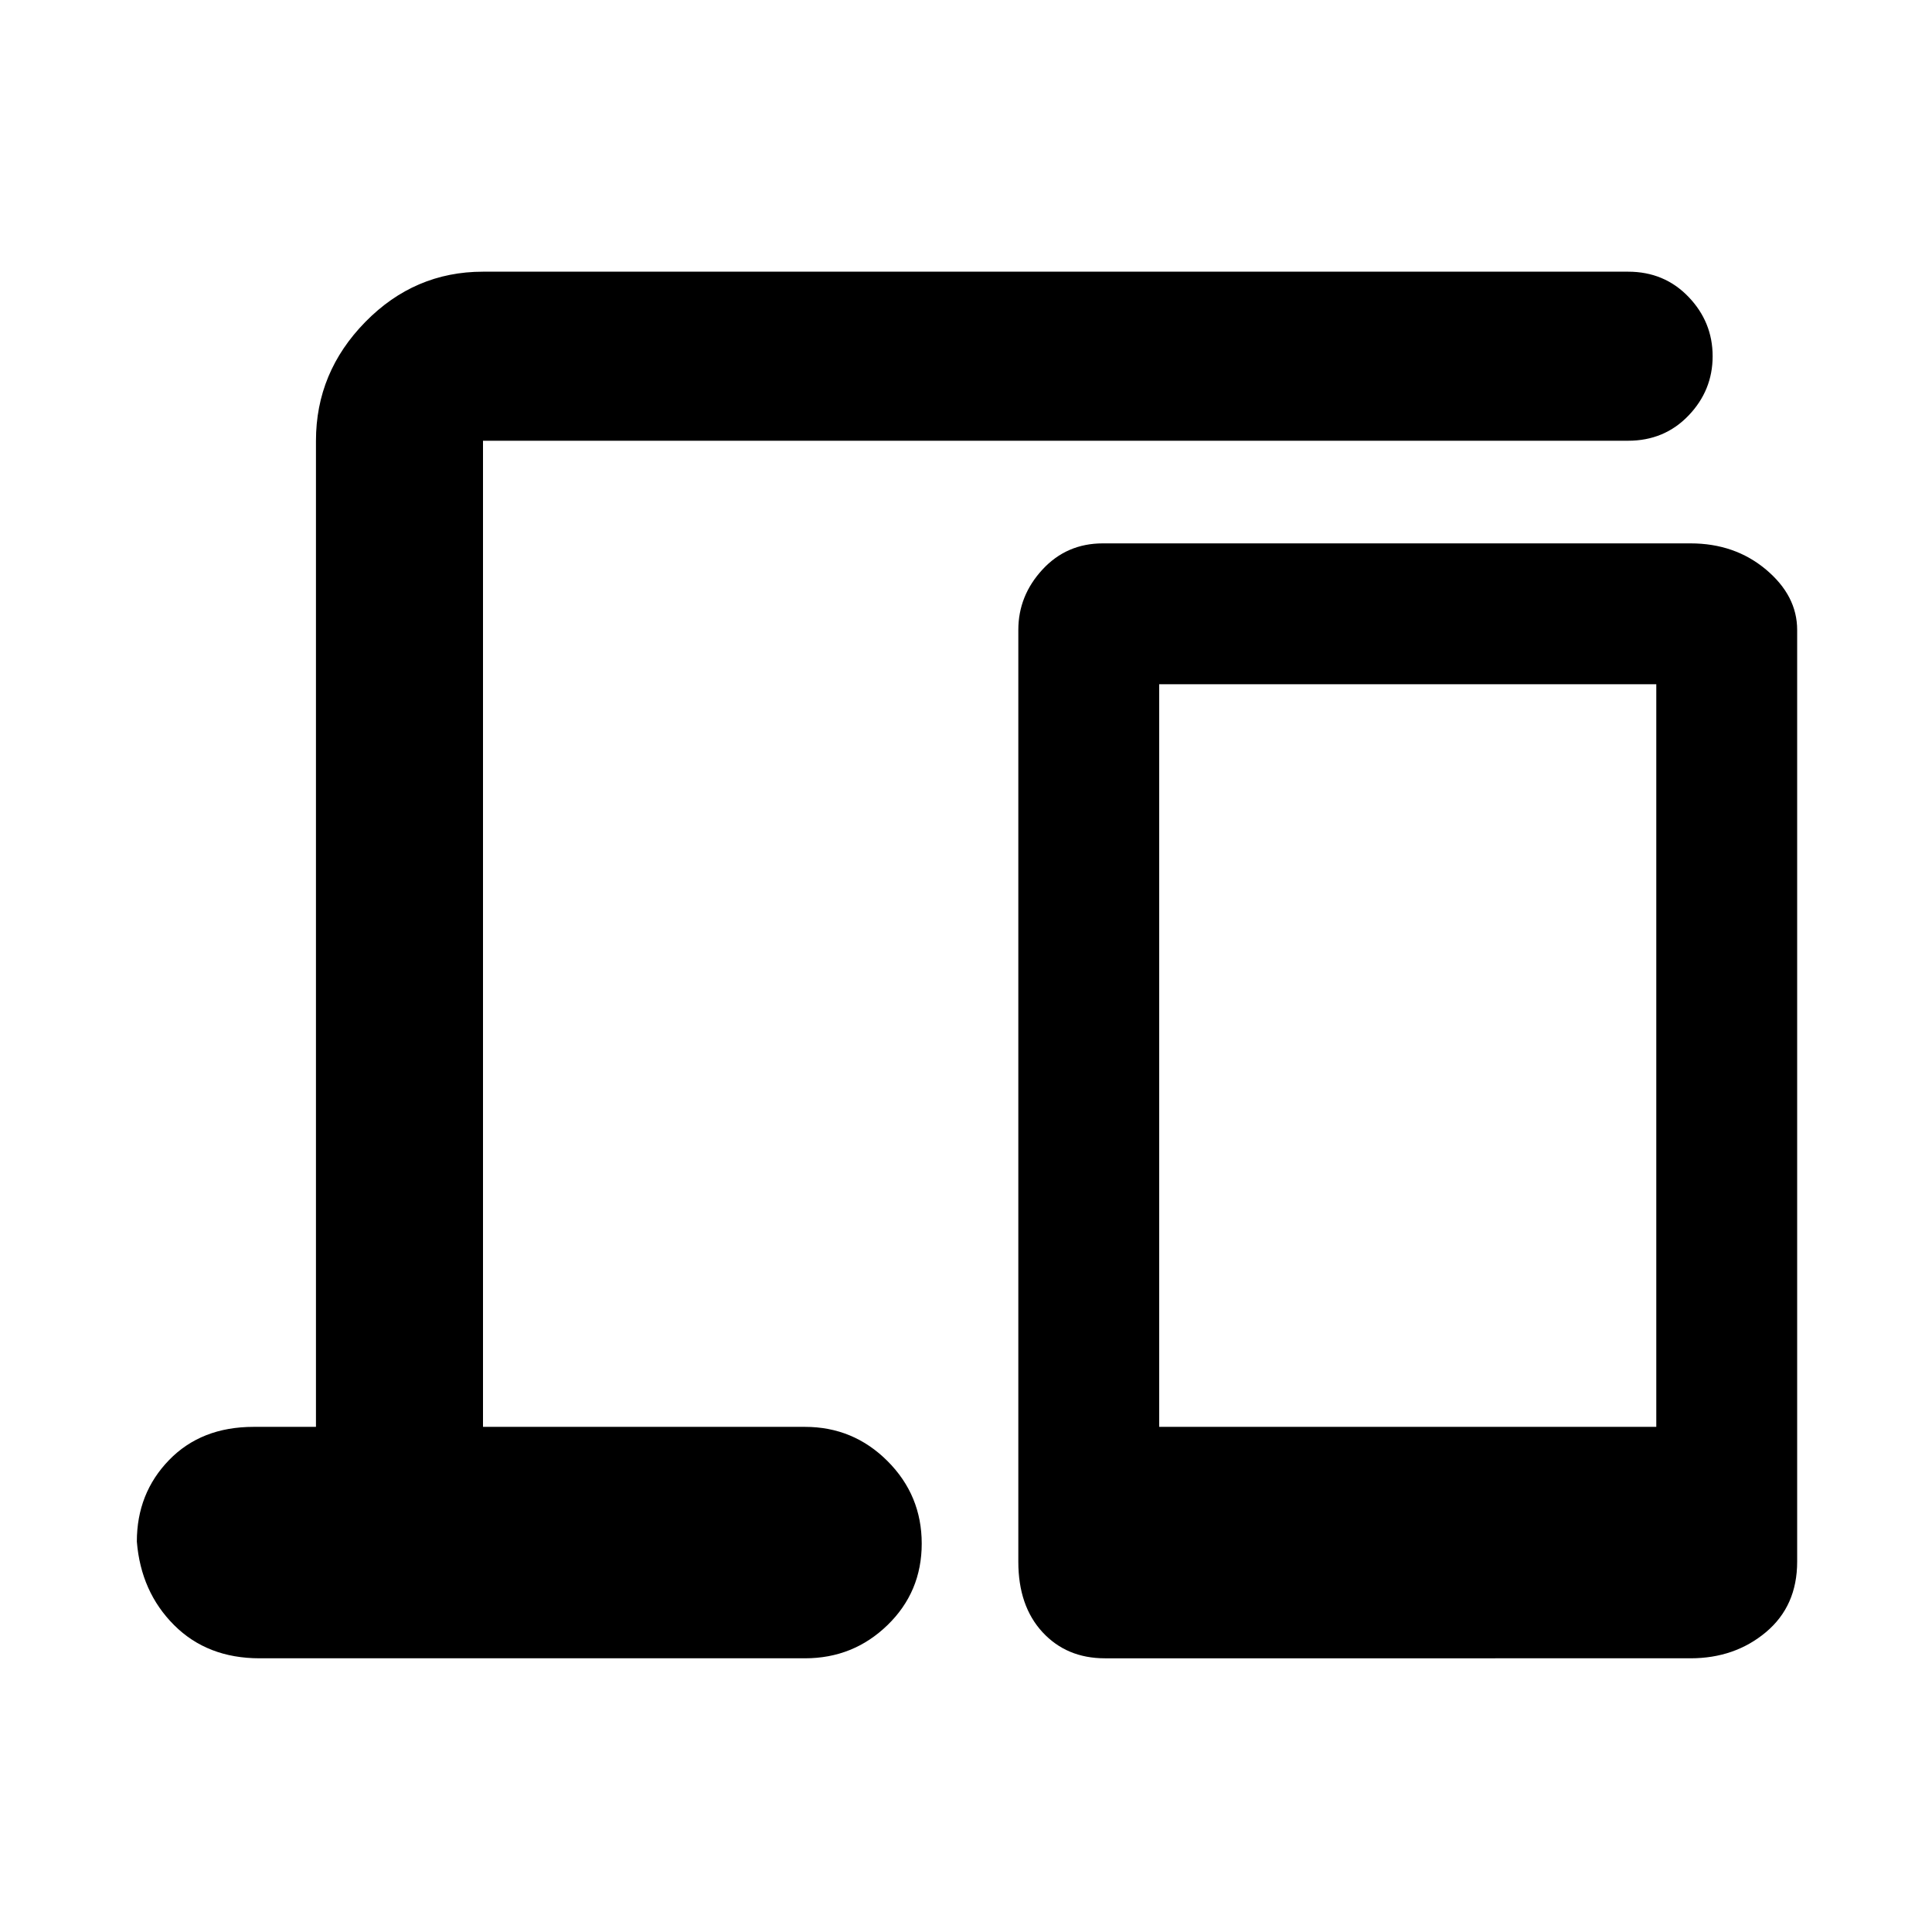 <svg xmlns="http://www.w3.org/2000/svg" height="48" width="48"><path d="M7.85 35.45v-24.5q0-1.7 1.225-2.95Q10.3 6.75 12 6.75h28.45q.9 0 1.5.625t.6 1.475q0 .85-.6 1.475-.6.625-1.5.625H12v24.5h8q1.2 0 2.05.85.85.85.85 2.05 0 1.2-.85 2.025T20 41.2H6.45q-1.3 0-2.125-.825T3.4 38.3q0-1.2.8-2.025t2.1-.825Zm19.6 5.75q-.95 0-1.55-.65-.6-.65-.6-1.75V15.65q0-.85.6-1.5t1.5-.65H42q1.1 0 1.875.65.775.65.775 1.5V38.8q0 1.1-.775 1.75-.775.65-1.875.65Zm1.35-5.75h12.35V17H28.8Z"/></svg>